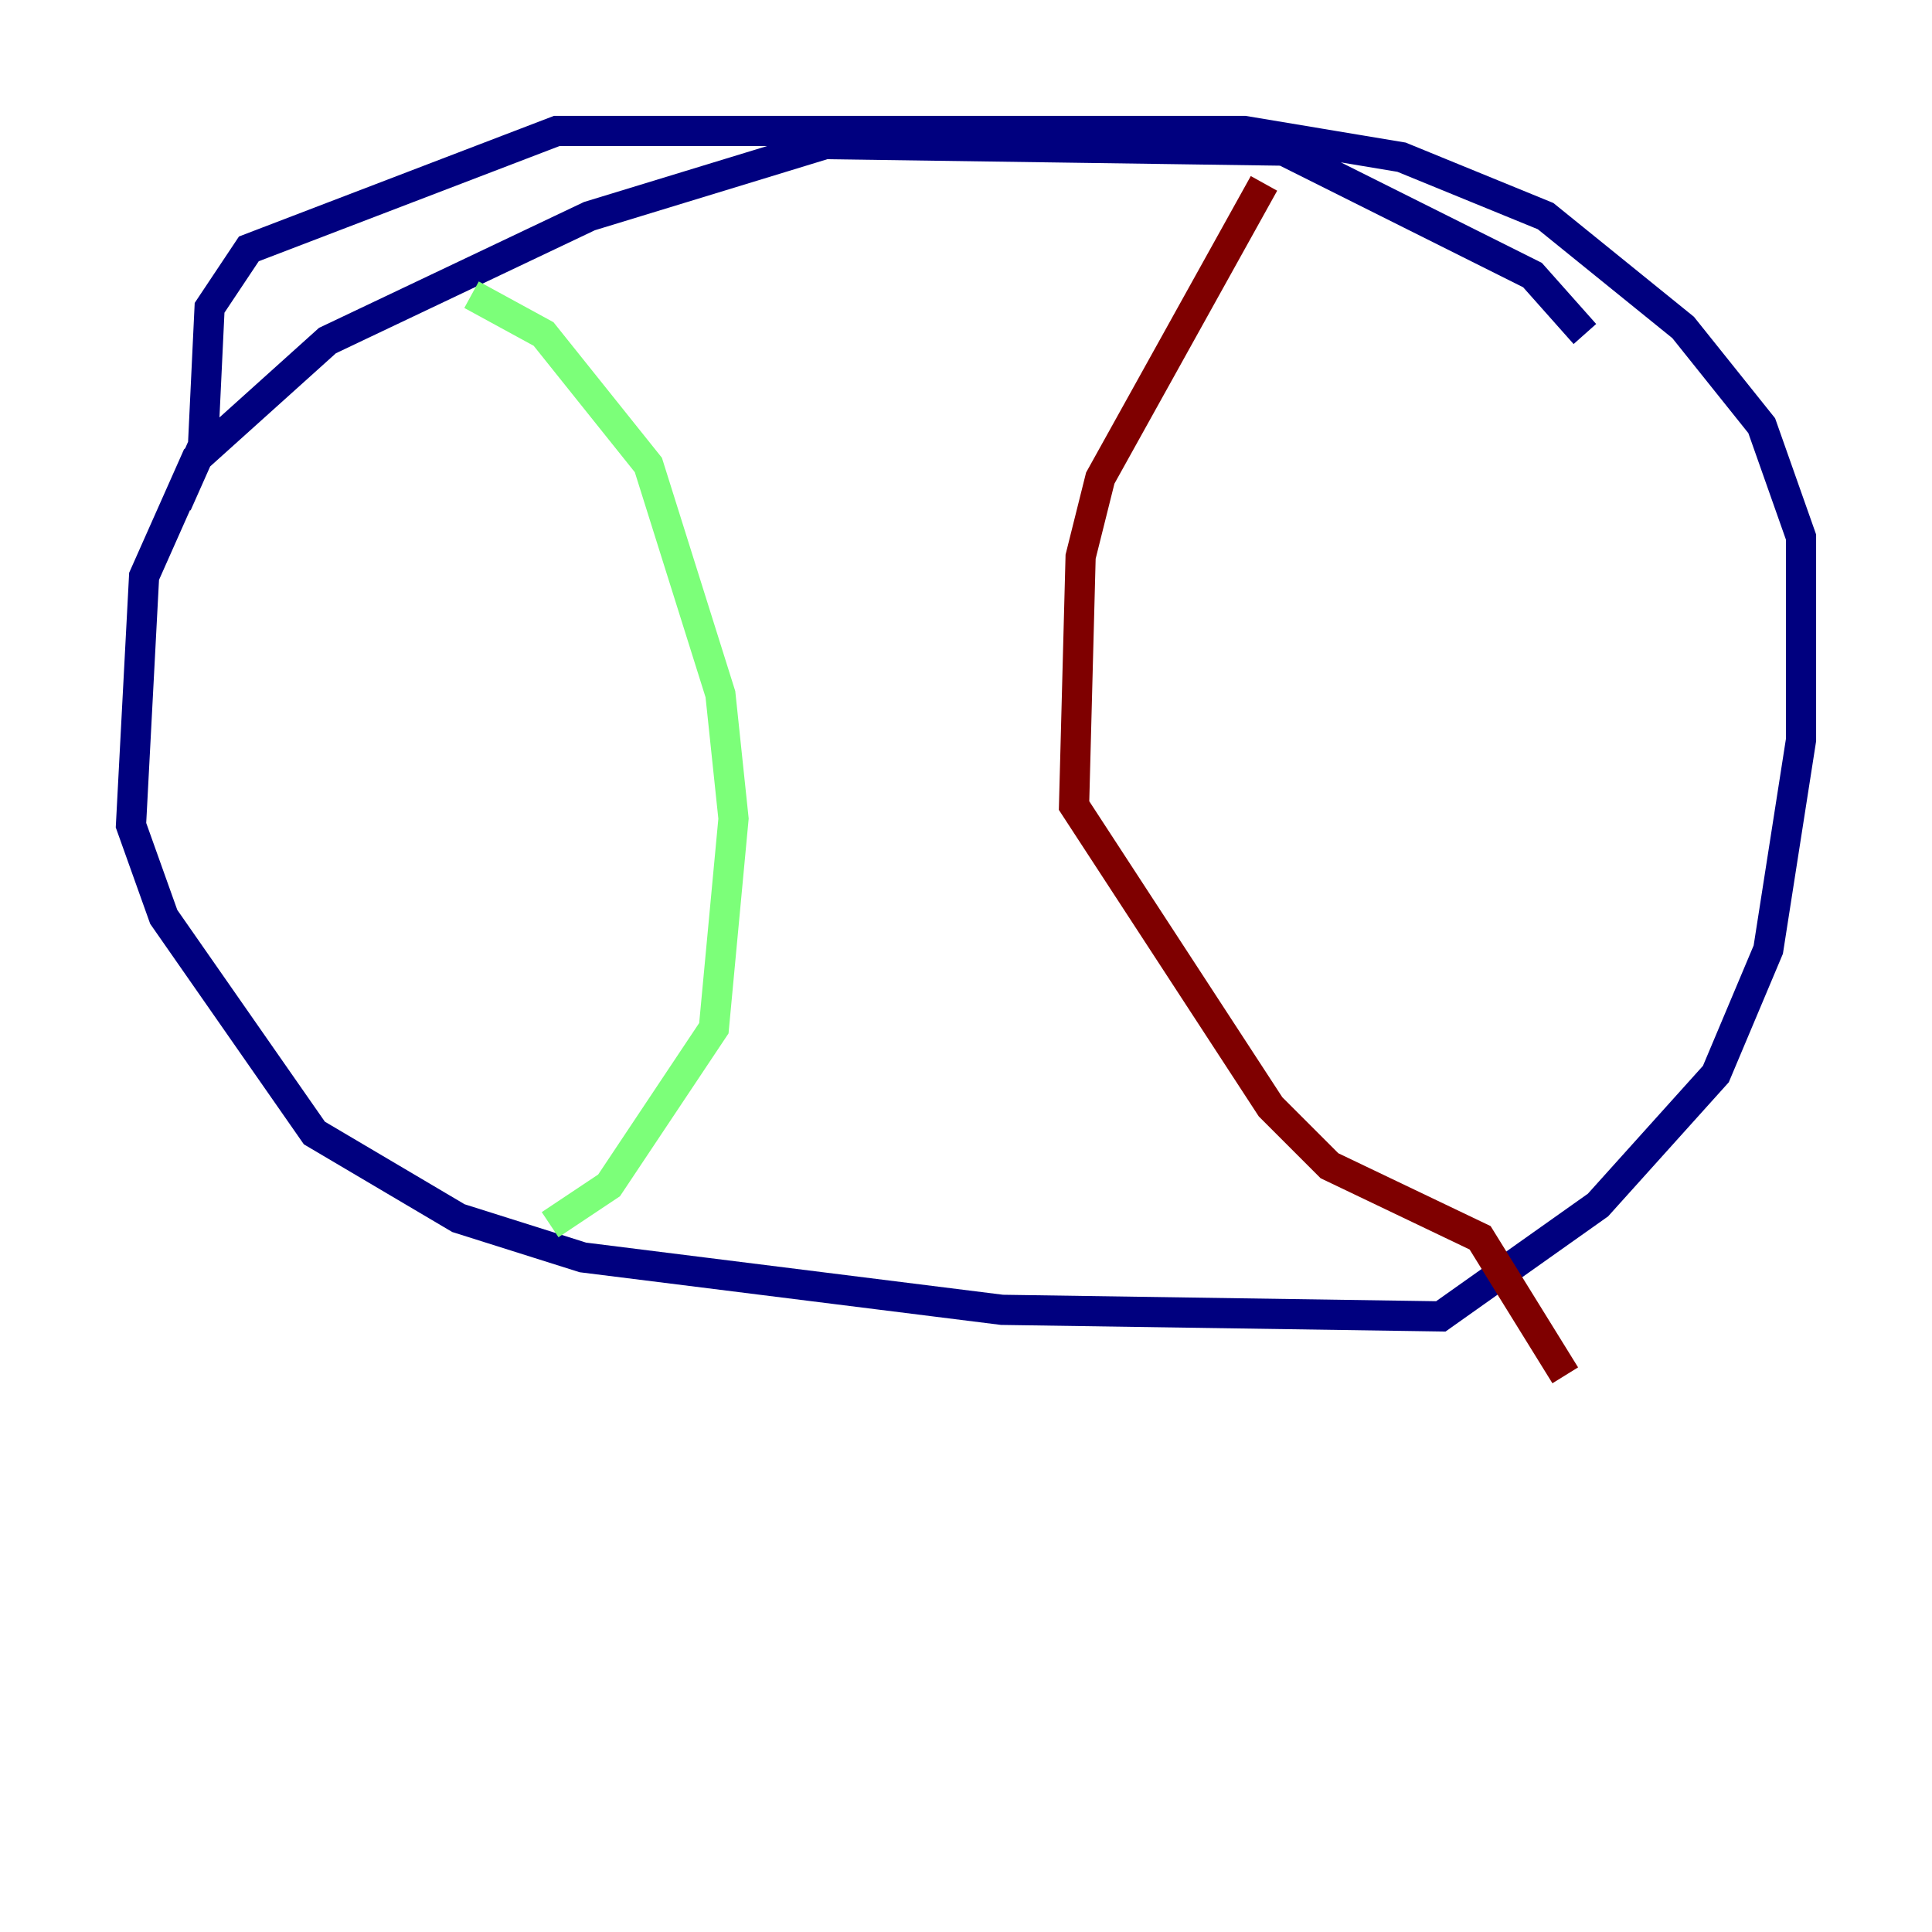 <?xml version="1.0" encoding="utf-8" ?>
<svg baseProfile="tiny" height="128" version="1.2" viewBox="0,0,128,128" width="128" xmlns="http://www.w3.org/2000/svg" xmlns:ev="http://www.w3.org/2001/xml-events" xmlns:xlink="http://www.w3.org/1999/xlink"><defs /><polyline fill="none" points="105.003,22.129 101.532,18.224 85.044,9.98 54.671,9.546 39.051,14.319 21.695,22.563 13.017,30.373 9.546,38.183 8.678,54.671 10.848,60.746 20.827,75.064 30.373,80.705 38.617,83.308 66.386,86.78 95.458,87.214 105.871,79.837 113.681,71.159 117.153,62.915 119.322,49.031 119.322,35.58 116.719,28.203 111.512,21.695 102.4,14.319 92.854,10.414 82.441,8.678 36.881,8.678 16.488,16.488 13.885,20.393 13.451,29.505 11.715,33.41" stroke="#00007f" stroke-width="2" /><polyline fill="none" points="31.241,19.525 36.014,22.129 42.956,30.807 47.729,45.993 48.597,54.237 47.295,68.122 40.352,78.536 36.447,81.139" stroke="#7cff79" stroke-width="2" /><polyline fill="none" points="83.742,12.149 72.895,31.675 71.593,36.881 71.159,53.37 84.176,73.329 88.081,77.234 98.061,82.007 103.702,91.119" stroke="#7f0000" stroke-width="2" /></svg>